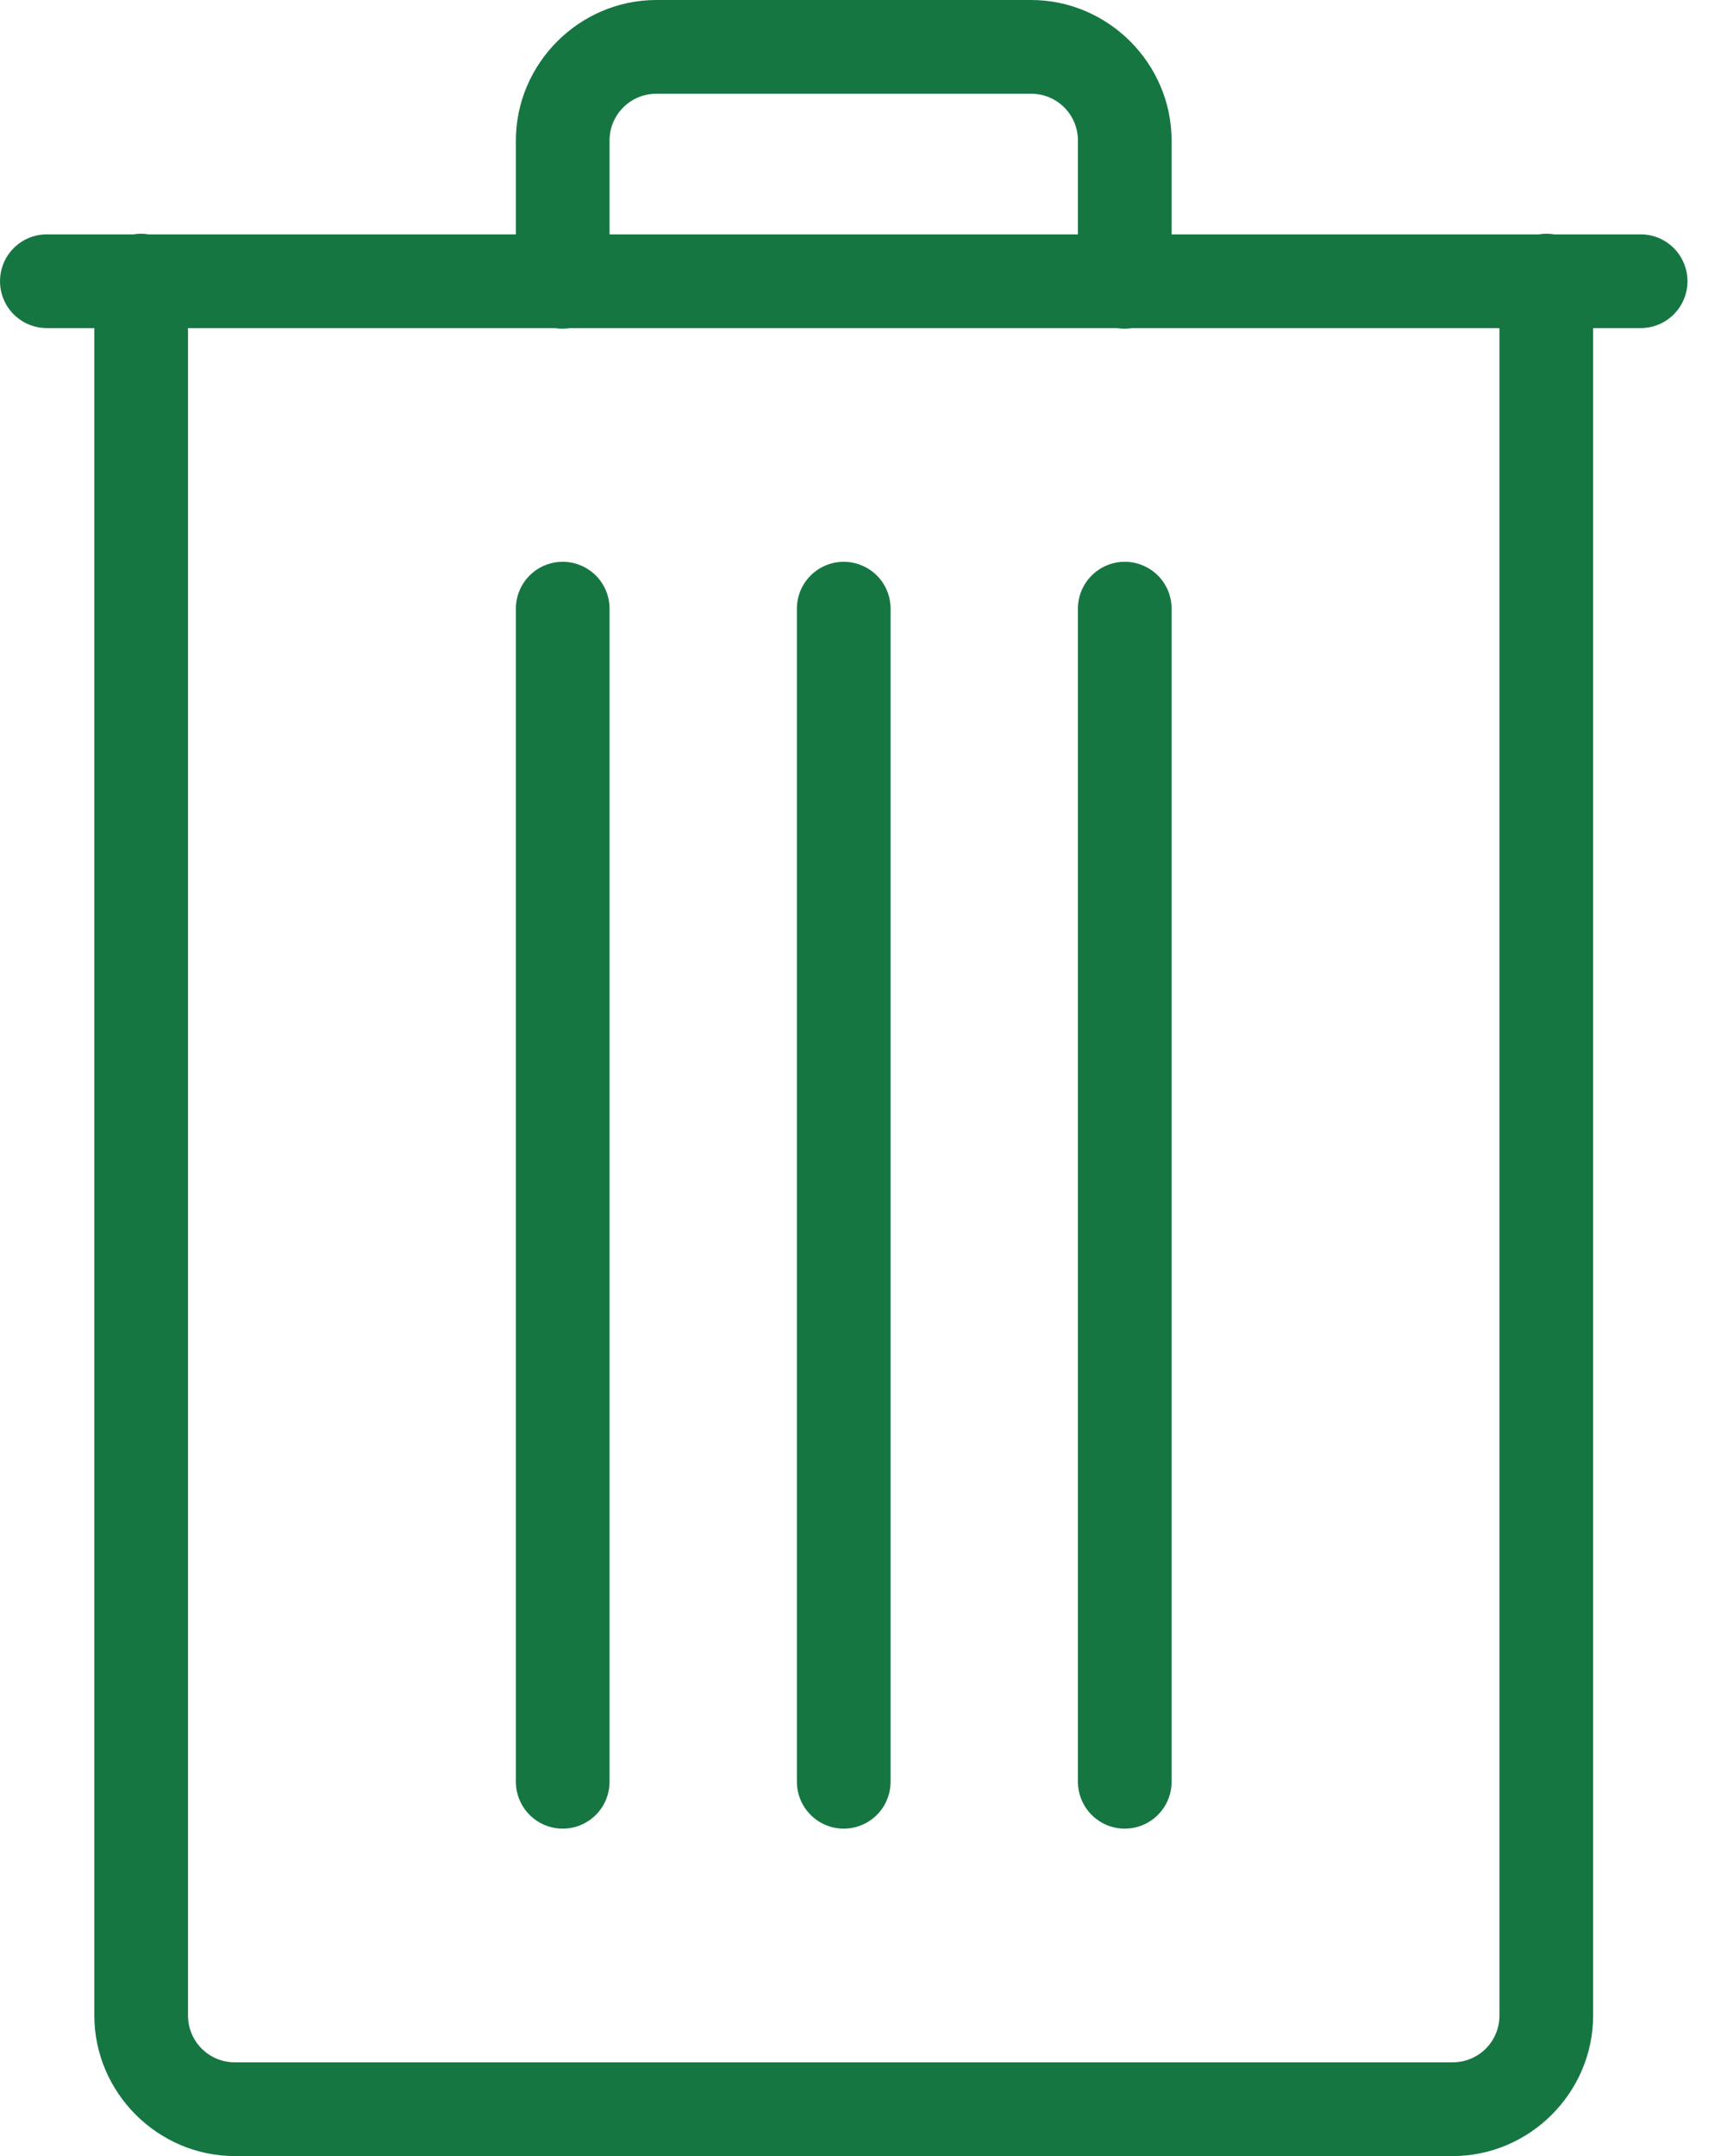 <svg width="37" height="46" viewBox="0 0 37 46" fill="none" xmlns="http://www.w3.org/2000/svg">
<path d="M14.014 0C12.369 0 11.014 1.355 11.014 3V5H3.169C3.112 4.991 3.056 4.986 2.999 4.986C2.95 4.987 2.902 4.992 2.854 5H1.014C0.654 4.995 0.318 5.184 0.136 5.496C-0.045 5.807 -0.045 6.193 0.136 6.504C0.318 6.816 0.654 7.005 1.014 7H2.014V43C2.014 44.645 3.369 46 5.014 46H31.014C32.66 46 34.014 44.645 34.014 43V7H35.014C35.375 7.005 35.71 6.816 35.892 6.504C36.074 6.193 36.074 5.807 35.892 5.496C35.71 5.184 35.375 4.995 35.014 5H33.182C33.074 4.982 32.964 4.982 32.856 5H25.014V3C25.014 1.355 23.66 0 22.014 0H14.014ZM14.014 2H22.014C22.569 2 23.014 2.445 23.014 3V5H13.014V3C13.014 2.445 13.46 2 14.014 2ZM4.014 7H11.846C11.954 7.018 12.064 7.018 12.172 7H23.846C23.954 7.018 24.064 7.018 24.172 7H32.014V43C32.014 43.554 31.569 44 31.014 44H5.014C4.46 44 4.014 43.554 4.014 43V7ZM11.999 11.986C11.447 11.995 11.007 12.448 11.014 13V38C11.009 38.361 11.199 38.696 11.51 38.878C11.822 39.06 12.207 39.06 12.518 38.878C12.83 38.696 13.019 38.361 13.014 38V13C13.018 12.73 12.912 12.469 12.721 12.278C12.529 12.088 12.269 11.982 11.999 11.986ZM17.999 11.986C17.447 11.995 17.007 12.448 17.014 13V38C17.009 38.361 17.199 38.696 17.51 38.878C17.822 39.06 18.207 39.06 18.518 38.878C18.83 38.696 19.019 38.361 19.014 38V13C19.018 12.73 18.912 12.469 18.721 12.278C18.529 12.088 18.269 11.982 17.999 11.986ZM23.999 11.986C23.447 11.995 23.007 12.448 23.014 13V38C23.009 38.361 23.199 38.696 23.51 38.878C23.822 39.06 24.207 39.06 24.518 38.878C24.83 38.696 25.019 38.361 25.014 38V13C25.018 12.73 24.912 12.469 24.721 12.278C24.529 12.088 24.269 11.982 23.999 11.986Z" fill="#167642"/>
</svg>
